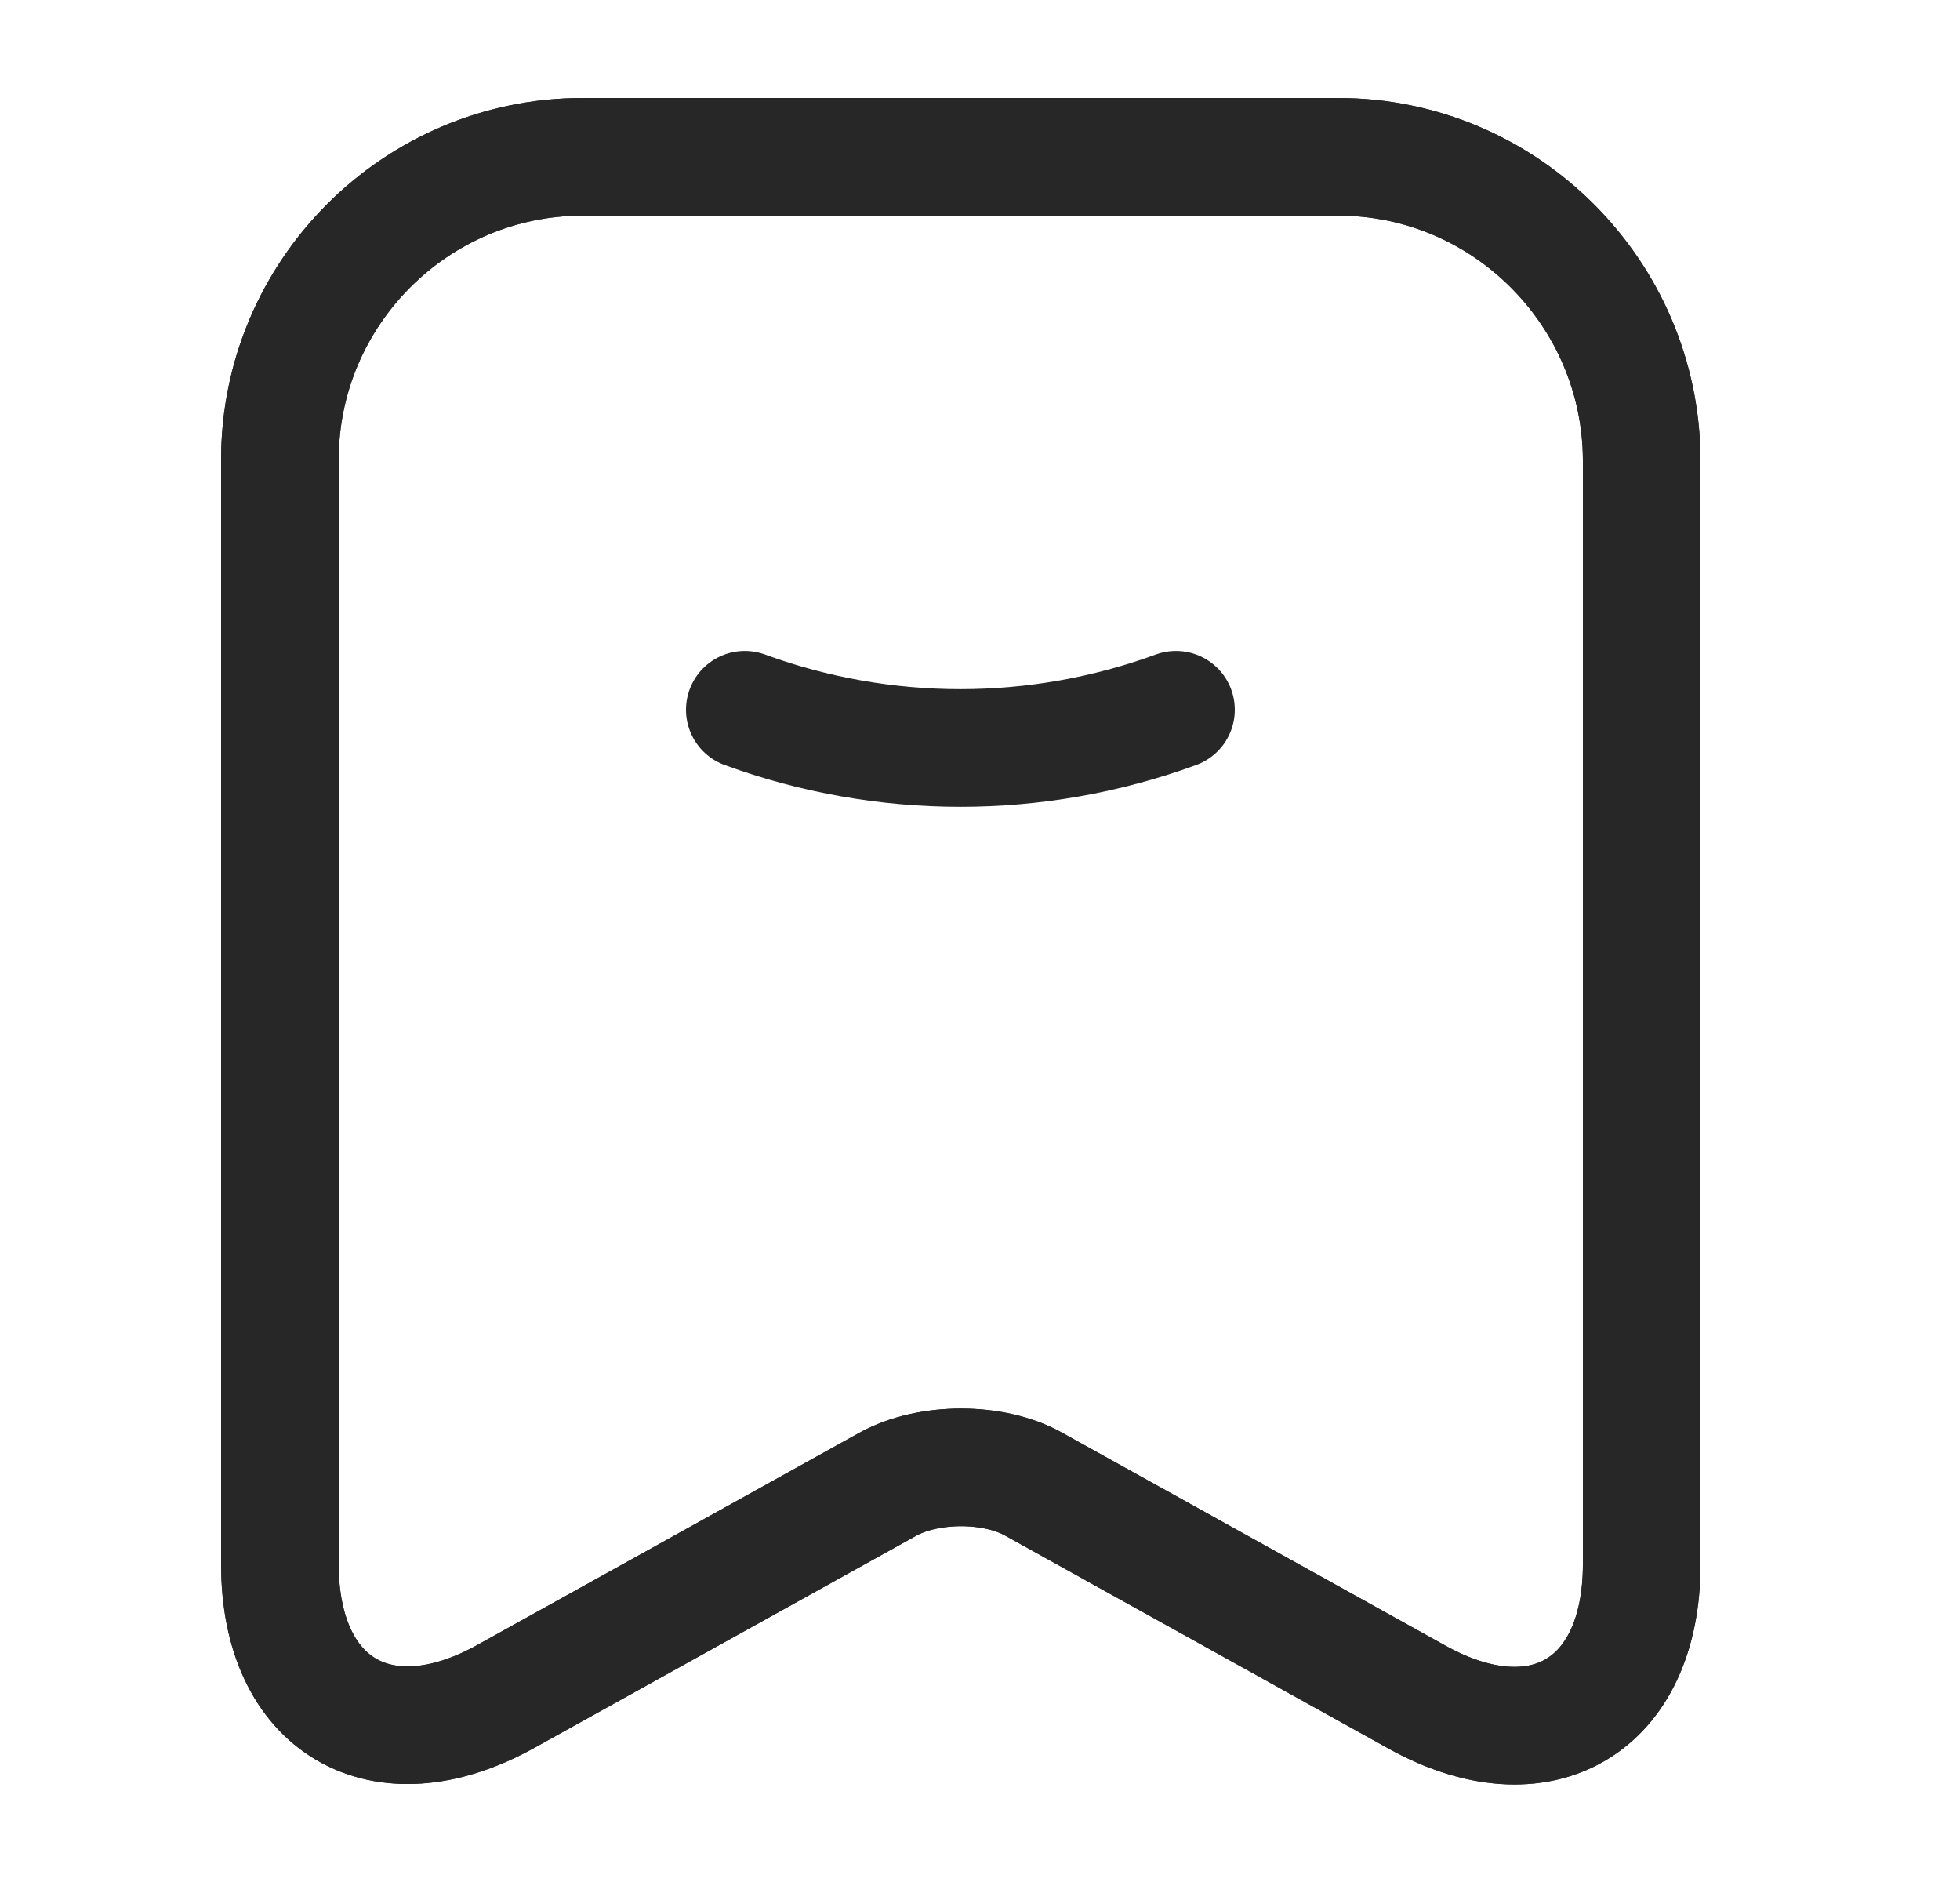<svg width="25" height="24" viewBox="0 0 25 24" fill="none" xmlns="http://www.w3.org/2000/svg">
<path d="M9.5 9.051C11.276 9.701 13.224 9.701 15 9.051" stroke="#272727" stroke-width="1.5" stroke-linecap="round" stroke-linejoin="round"/>
<path d="M17.07 2H7.43C5.3 2 3.57 3.74 3.57 5.86V19.95C3.57 21.75 4.86 22.51 6.44 21.64L11.32 18.93C11.84 18.64 12.68 18.64 13.19 18.93L18.07 21.64C19.65 22.52 20.94 21.76 20.94 19.95V5.86C20.93 3.74 19.2 2 17.07 2Z" stroke="#272727" stroke-width="1.5" stroke-linecap="round" stroke-linejoin="round"/>
<path d="M17.07 2H7.43C5.3 2 3.57 3.74 3.57 5.86V19.95C3.57 21.75 4.86 22.51 6.44 21.64L11.32 18.93C11.84 18.64 12.68 18.64 13.19 18.93L18.07 21.64C19.65 22.52 20.94 21.76 20.94 19.95V5.86C20.93 3.74 19.2 2 17.07 2Z" stroke="#272727" stroke-width="1.5" stroke-linecap="round" stroke-linejoin="round"/>
</svg>
